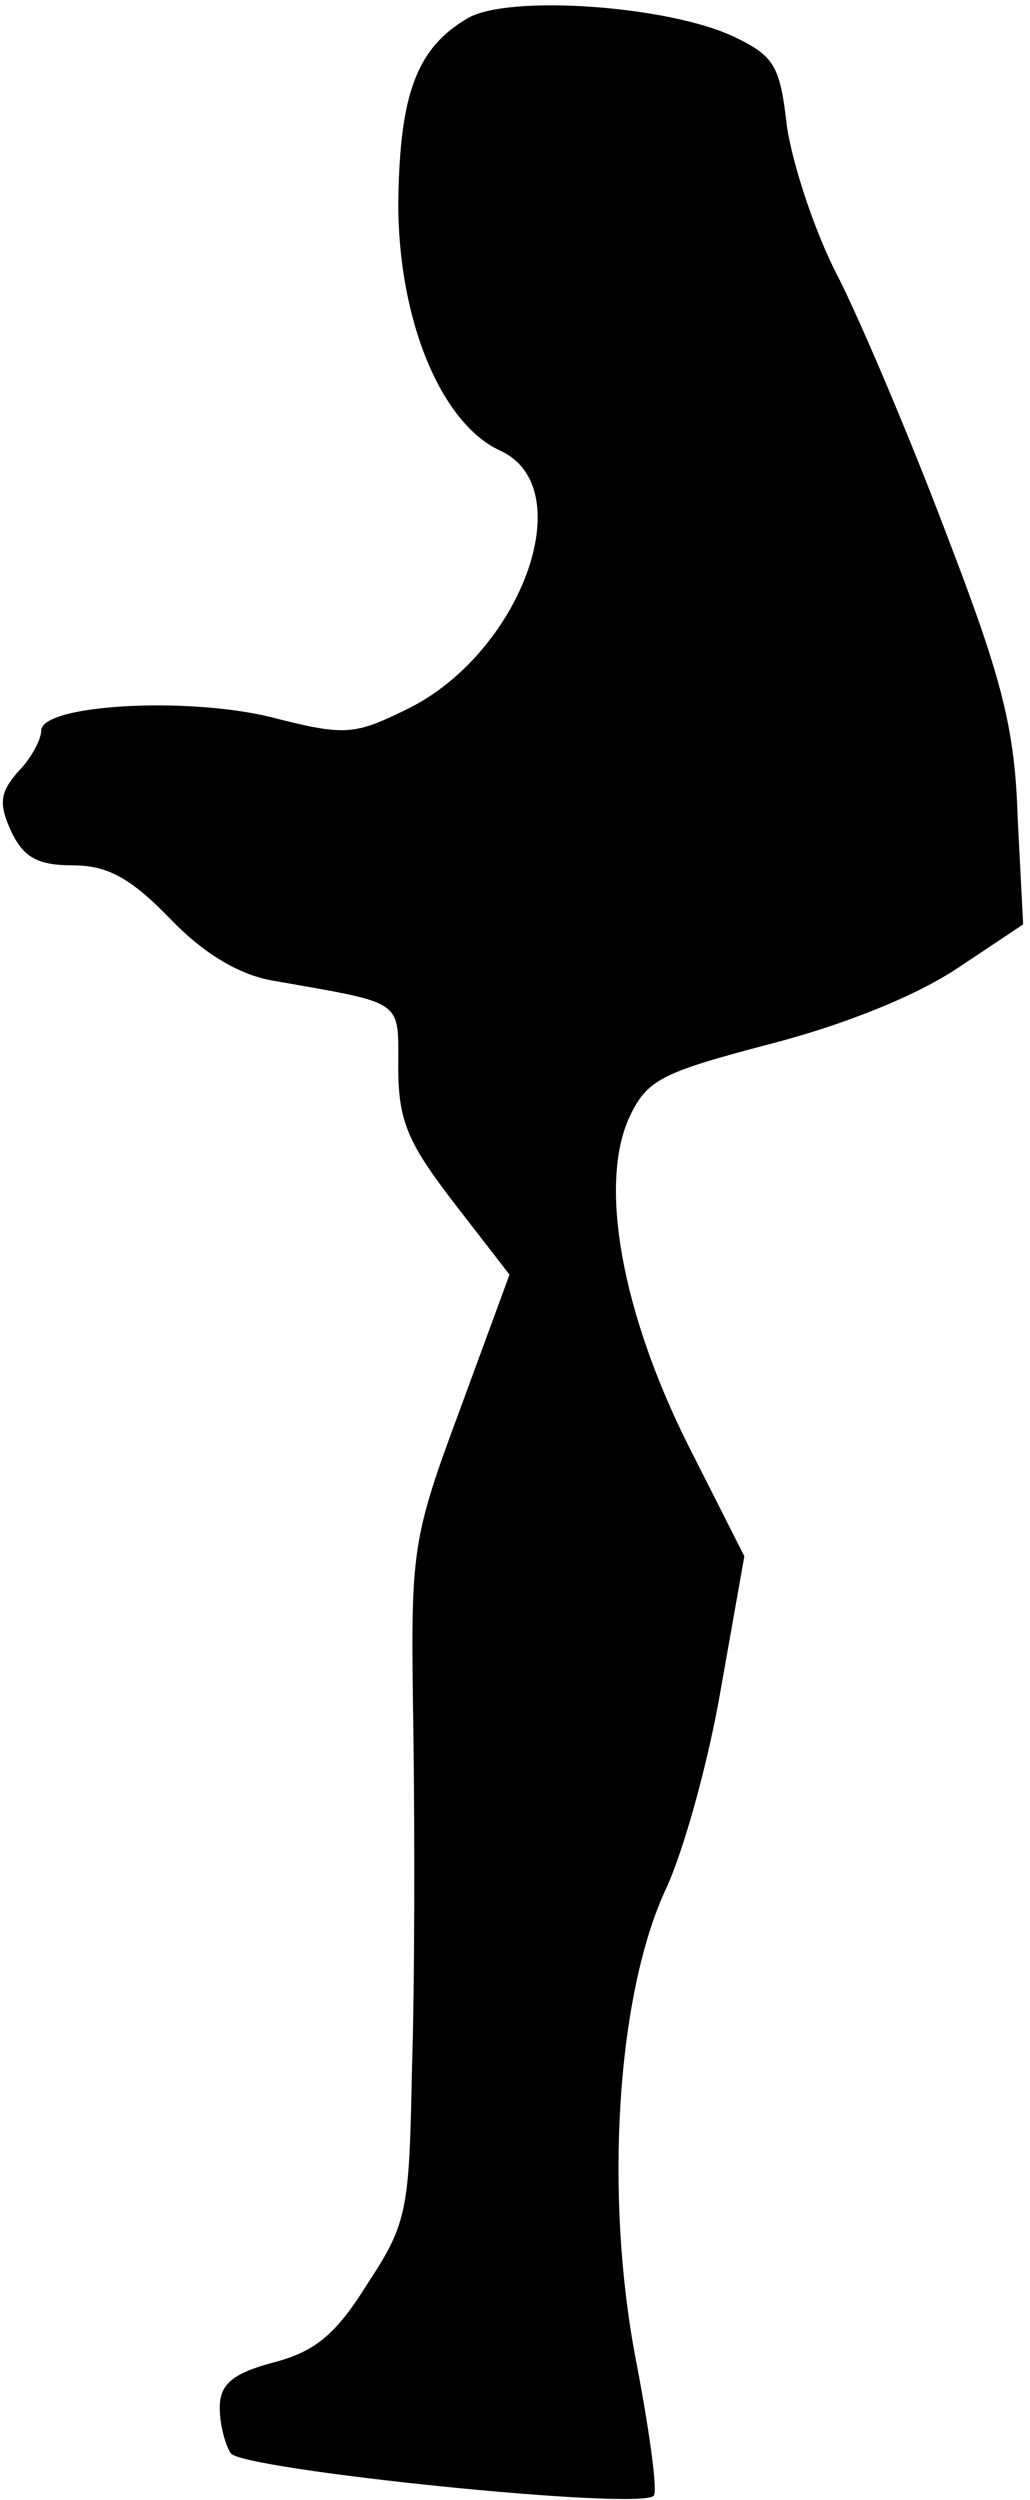 <?xml version="1.0" standalone="no"?>
<!DOCTYPE svg PUBLIC "-//W3C//DTD SVG 20010904//EN"
 "http://www.w3.org/TR/2001/REC-SVG-20010904/DTD/svg10.dtd">
<svg version="1.0" xmlns="http://www.w3.org/2000/svg"
 width="75pt" height="182pt" viewBox="0 0 75 182"
 preserveAspectRatio="xMidYMid meet">
<g transform="translate(0,182) scale(0.1,-0.1)"
fill="#000000" stroke="none">
<path fill="#000000" stroke="none" d="M341 1807 c-38 -22 -50 -56 -51 -135 0
-85 31 -160 74 -180 60 -27 15 -149 -69 -189 -37 -18 -44 -19 -98 -5 -62 15
-167 9 -167 -10 0 -6 -7 -20 -17 -30 -13 -15 -14 -23 -5 -43 9 -19 19 -25 45
-25 25 0 42 -9 71 -39 25 -26 51 -41 75 -45 96 -17 91 -13 91 -63 0 -39 7 -55
40 -98 l41 -53 -36 -98 c-36 -97 -36 -102 -34 -234 1 -74 1 -184 -1 -245 -2
-103 -3 -113 -32 -157 -23 -37 -38 -50 -69 -58 -30 -8 -39 -16 -39 -33 0 -12
4 -27 8 -33 7 -12 298 -42 308 -31 3 3 -3 47 -13 99 -23 120 -14 266 22 343
13 28 31 93 40 146 l17 96 -41 81 c-48 96 -65 189 -43 238 13 28 23 33 103 54
54 14 106 35 136 55 l48 32 -4 78 c-2 64 -11 100 -51 204 -26 69 -62 154 -79
188 -18 34 -34 84 -38 111 -5 44 -9 51 -38 65 -48 23 -164 31 -194 14z"/>
</g>
</svg>
